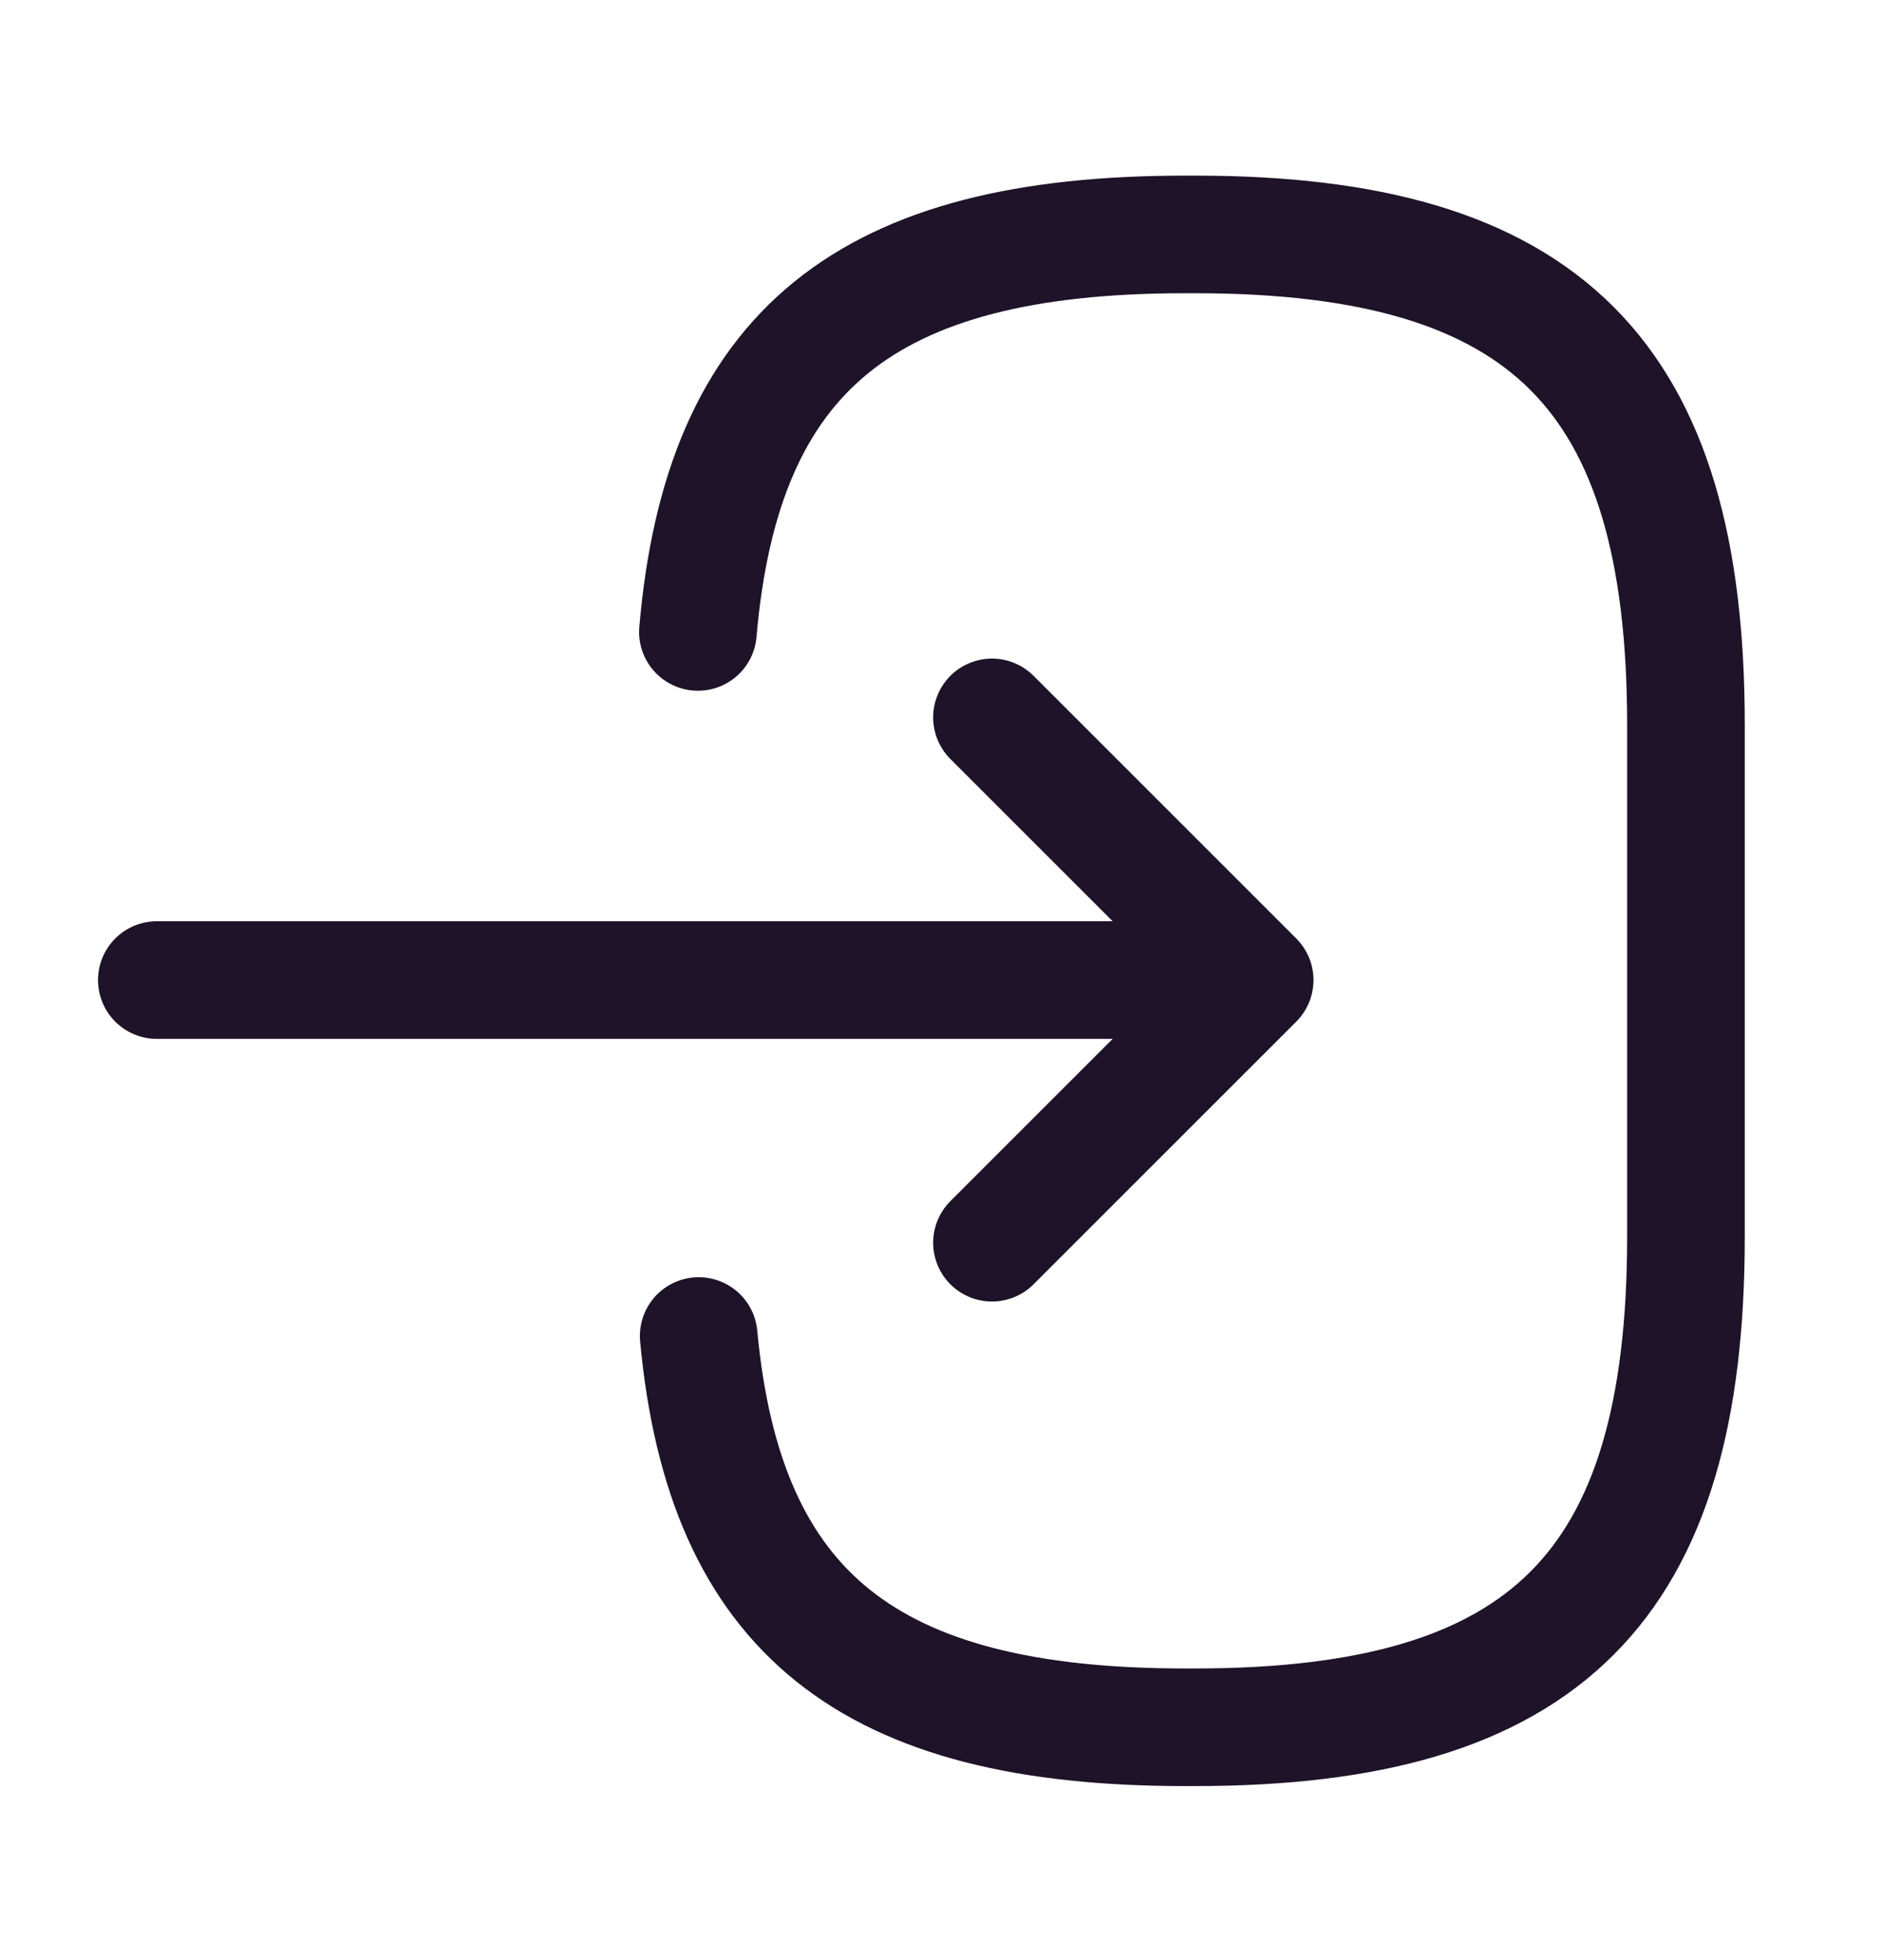 <svg width="24" height="25" viewBox="0 0 24 25" fill="none" xmlns="http://www.w3.org/2000/svg">
<path d="M8.9 8.06C9.21 4.46 11.06 2.99 15.11 2.99H15.24C19.71 2.99 21.5 4.78 21.5 9.25V15.77C21.5 20.24 19.71 22.03 15.24 22.03H15.11C11.09 22.03 9.24 20.58 8.91 17.04" stroke="#1E1328" stroke-width="1.5" stroke-linecap="round" stroke-linejoin="round"/>
<path d="M2 12.5H14.88" stroke="#1E1328" stroke-width="1.5" stroke-linecap="round" stroke-linejoin="round"/>
<path d="M12.65 9.15L16 12.5L12.65 15.85" stroke="#1E1328" stroke-width="1.5" stroke-linecap="round" stroke-linejoin="round"/>
</svg>
